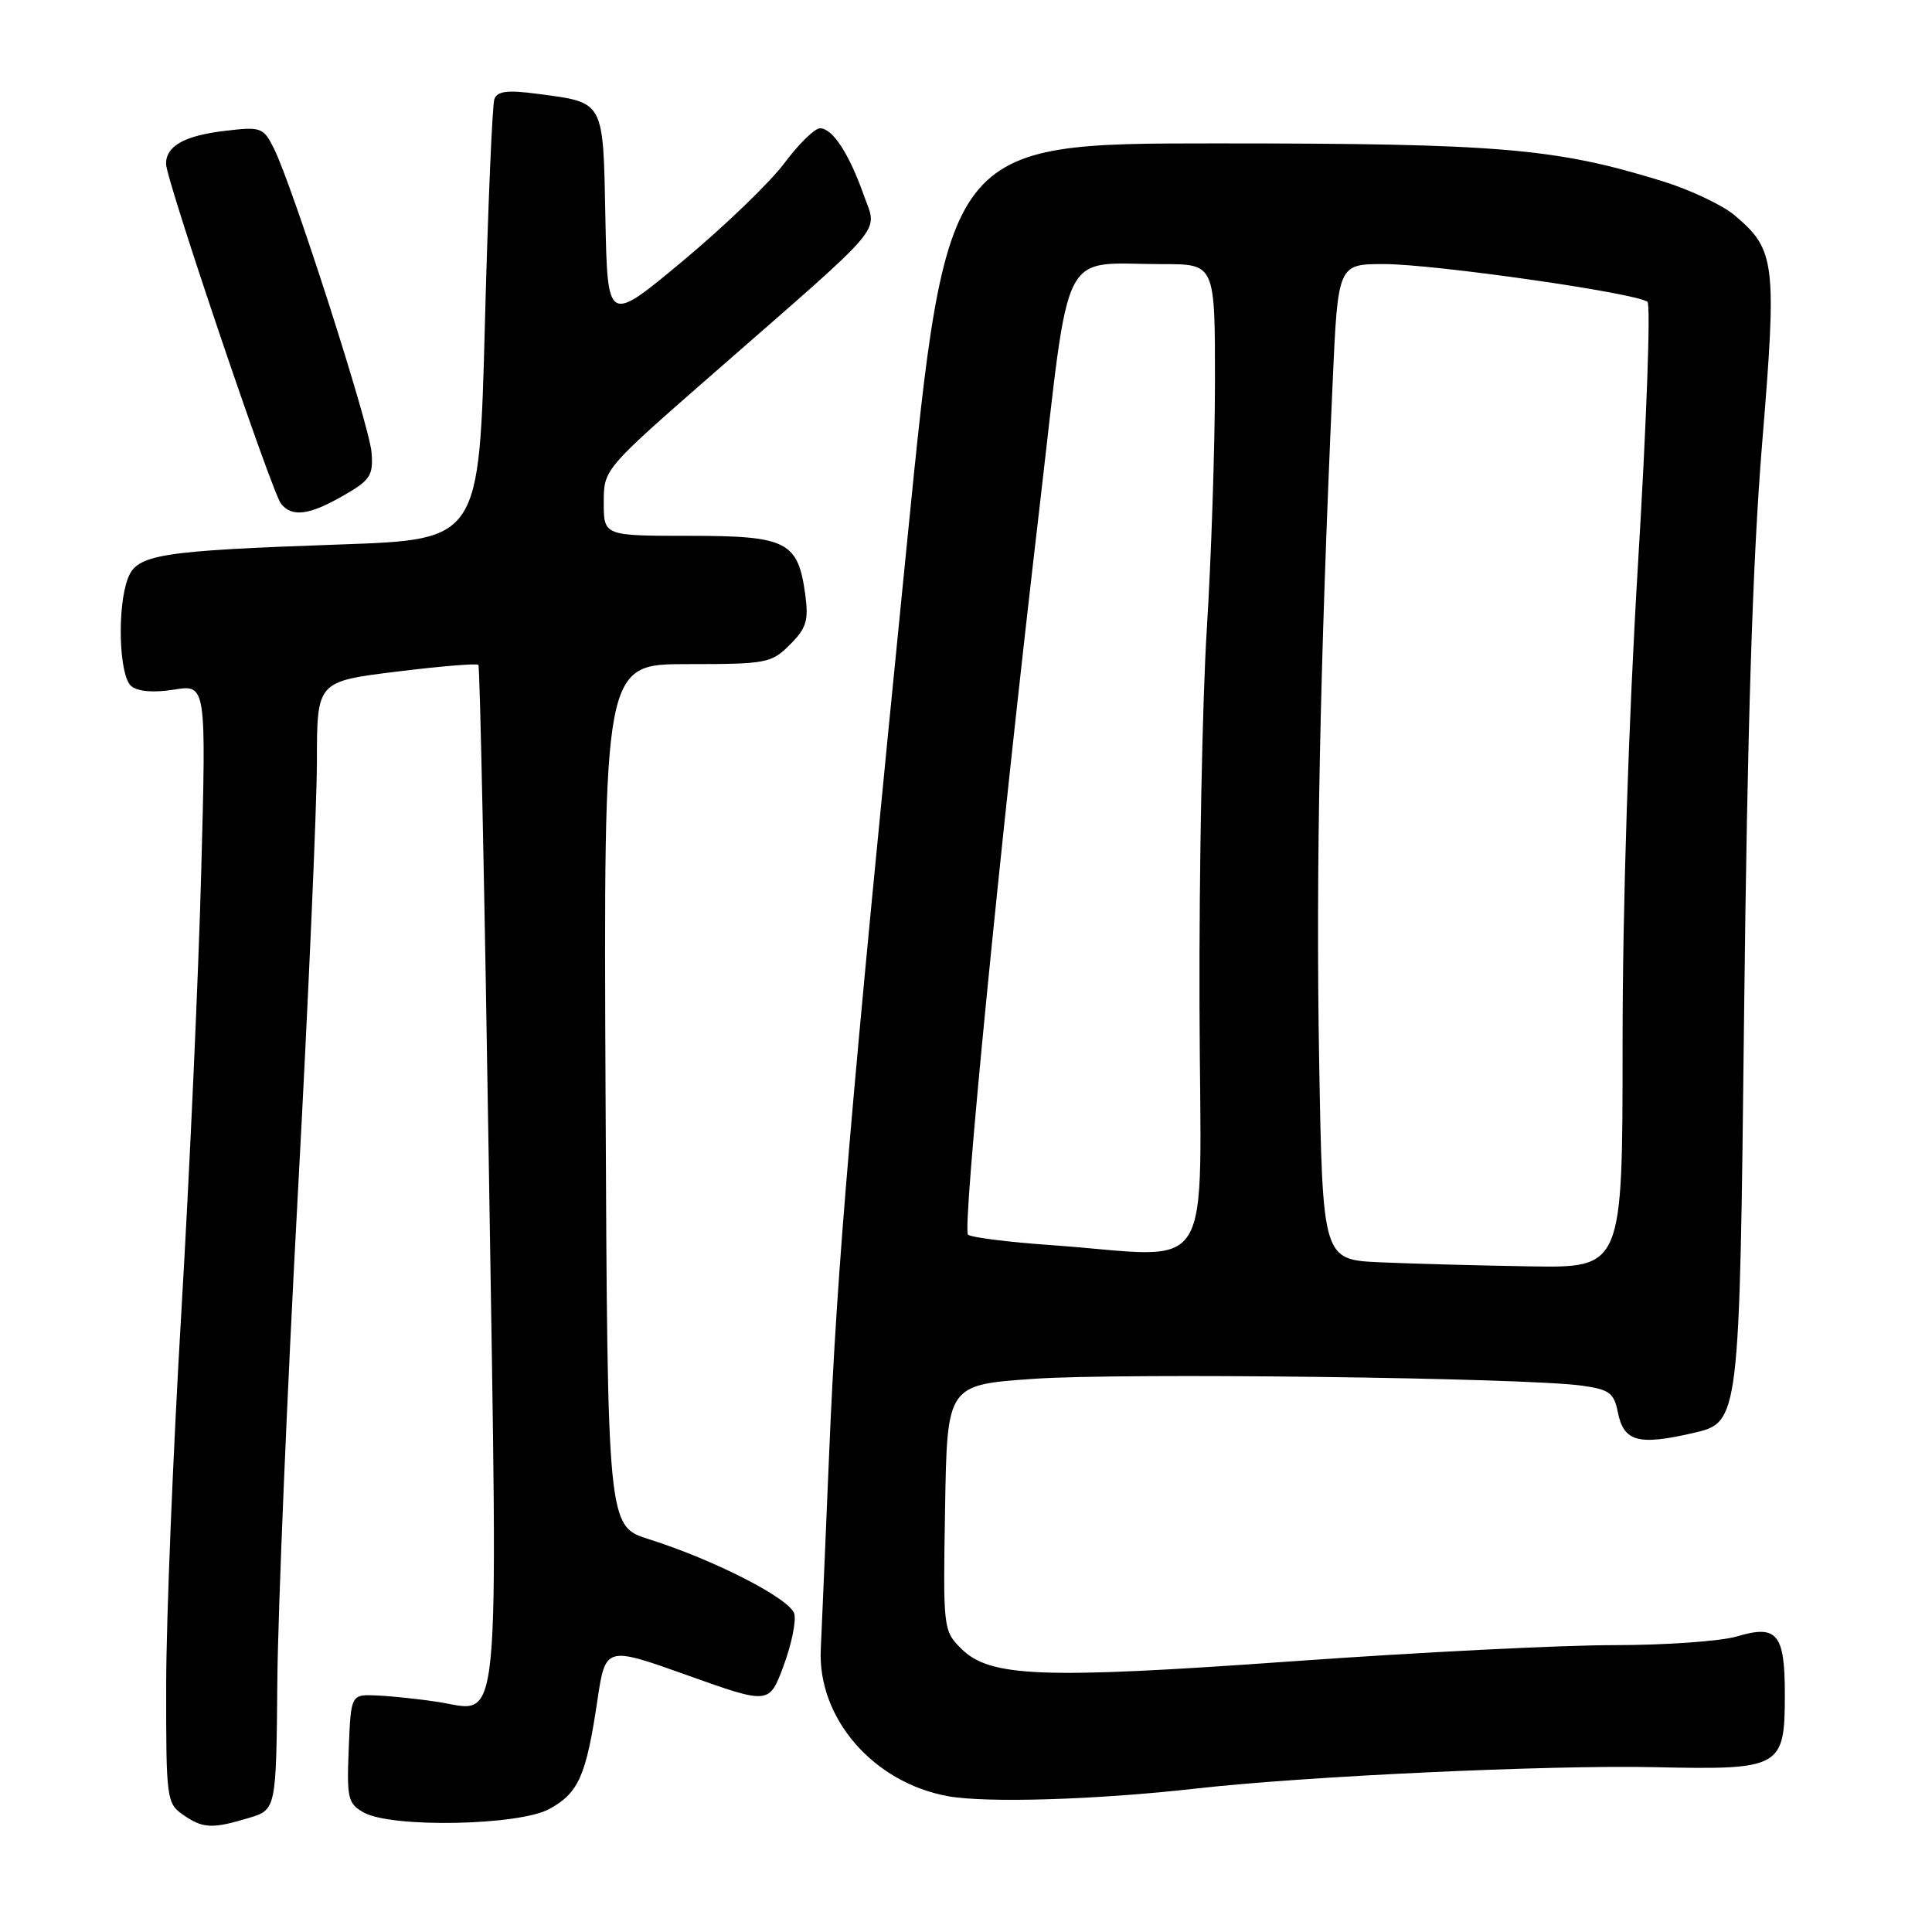 <?xml version="1.0" encoding="UTF-8" standalone="no"?>
<!DOCTYPE svg PUBLIC "-//W3C//DTD SVG 1.1//EN" "http://www.w3.org/Graphics/SVG/1.1/DTD/svg11.dtd" >
<svg xmlns="http://www.w3.org/2000/svg" xmlns:xlink="http://www.w3.org/1999/xlink" version="1.1" viewBox="0 0 256 256">
 <g >
 <path fill="currentColor"
d=" M 32.93 240.90 C 36.60 239.80 36.60 239.80 36.75 222.65 C 36.84 213.22 38.05 184.35 39.45 158.50 C 40.85 132.65 41.99 106.73 41.99 100.90 C 42.00 90.30 42.00 90.30 52.52 89.00 C 58.30 88.28 63.20 87.88 63.39 88.10 C 63.59 88.32 64.22 118.65 64.79 155.50 C 65.98 231.79 66.46 226.81 58.00 225.51 C 55.53 225.13 51.92 224.75 50.00 224.66 C 46.50 224.50 46.50 224.50 46.21 231.69 C 45.94 238.30 46.10 238.99 48.21 240.17 C 51.89 242.23 68.75 241.91 72.79 239.70 C 76.65 237.59 77.67 235.31 79.14 225.42 C 80.23 218.11 80.23 218.11 91.07 221.98 C 101.92 225.85 101.92 225.85 103.82 220.75 C 104.87 217.94 105.51 214.84 105.25 213.84 C 104.73 211.86 94.69 206.70 86.00 203.96 C 80.50 202.23 80.50 202.23 80.24 145.11 C 79.98 88.00 79.98 88.00 91.04 88.00 C 101.58 88.00 102.21 87.88 104.67 85.42 C 106.84 83.26 107.16 82.22 106.71 78.85 C 105.75 71.74 104.31 71.00 91.35 71.00 C 80.00 71.00 80.00 71.00 80.00 66.59 C 80.00 62.18 80.00 62.18 94.69 49.34 C 117.88 29.07 116.26 30.99 114.46 25.87 C 112.51 20.36 110.32 17.00 108.66 17.00 C 107.95 17.00 105.83 19.08 103.94 21.61 C 102.05 24.15 96.00 29.98 90.50 34.56 C 80.50 42.90 80.50 42.90 80.22 28.97 C 79.91 13.16 80.16 13.62 71.19 12.43 C 67.25 11.91 65.91 12.07 65.51 13.12 C 65.23 13.88 64.66 27.32 64.25 43.00 C 63.50 71.50 63.50 71.50 45.23 72.14 C 21.11 72.98 18.16 73.45 16.95 76.63 C 15.49 80.46 15.77 89.57 17.39 90.91 C 18.27 91.64 20.33 91.81 23.05 91.38 C 27.33 90.69 27.33 90.69 26.66 115.60 C 26.30 129.29 25.11 155.57 24.02 174.00 C 22.93 192.43 22.03 214.56 22.02 223.19 C 22.00 238.29 22.08 238.95 24.22 240.44 C 26.86 242.29 28.08 242.36 32.93 240.90 Z  M 158.50 236.99 C 172.89 235.36 205.21 233.86 219.23 234.16 C 236.02 234.53 236.50 234.26 236.50 224.51 C 236.50 216.48 235.48 215.24 230.17 216.83 C 228.02 217.47 220.70 217.99 213.88 217.99 C 207.07 217.98 187.95 218.94 171.40 220.12 C 137.95 222.51 131.16 222.25 127.34 218.43 C 124.99 216.08 124.95 215.77 125.23 199.77 C 125.50 183.50 125.50 183.50 137.00 182.70 C 148.74 181.88 202.14 182.55 209.64 183.61 C 213.24 184.11 213.87 184.58 214.37 187.12 C 215.16 191.04 217.06 191.56 224.36 189.88 C 230.50 188.46 230.50 188.46 231.10 134.48 C 231.53 96.33 232.23 74.13 233.49 58.79 C 235.47 34.75 235.26 33.08 229.82 28.51 C 228.22 27.16 223.91 25.13 220.25 24.00 C 206.12 19.63 198.65 19.00 161.10 19.00 C 125.46 19.00 125.46 19.00 120.20 71.75 C 112.63 147.61 110.91 167.76 109.87 192.50 C 109.37 204.60 108.86 216.30 108.76 218.50 C 108.30 227.66 115.72 236.23 125.65 238.01 C 130.81 238.93 145.34 238.48 158.50 236.99 Z  M 45.50 65.67 C 49.08 63.62 49.47 63.01 49.23 59.94 C 48.94 56.28 38.71 24.45 36.27 19.62 C 34.89 16.88 34.57 16.77 29.80 17.34 C 24.45 17.97 22.00 19.34 22.00 21.71 C 22.00 23.79 36.02 65.24 37.24 66.75 C 38.70 68.57 40.97 68.27 45.50 65.67 Z  M 182.88 167.26 C 175.25 166.92 175.25 166.92 174.79 140.21 C 174.36 115.29 174.89 88.55 176.58 50.75 C 177.28 35.00 177.28 35.00 183.39 34.99 C 190.03 34.99 217.00 38.85 218.30 40.00 C 218.74 40.39 218.18 55.97 217.05 74.63 C 215.79 95.49 215.00 120.00 215.00 138.28 C 215.00 168.00 215.00 168.00 202.75 167.80 C 196.01 167.69 187.07 167.45 182.88 167.26 Z  M 139.21 164.98 C 133.55 164.58 128.62 163.96 128.26 163.59 C 127.50 162.83 132.46 112.37 137.73 67.34 C 141.89 31.75 140.24 35.00 154.13 35.00 C 161.00 35.00 161.00 35.00 160.99 50.75 C 160.98 59.41 160.49 74.15 159.90 83.50 C 159.32 92.85 158.88 115.24 158.94 133.25 C 159.05 170.46 161.49 166.55 139.21 164.98 Z "/>
</g>
</svg>